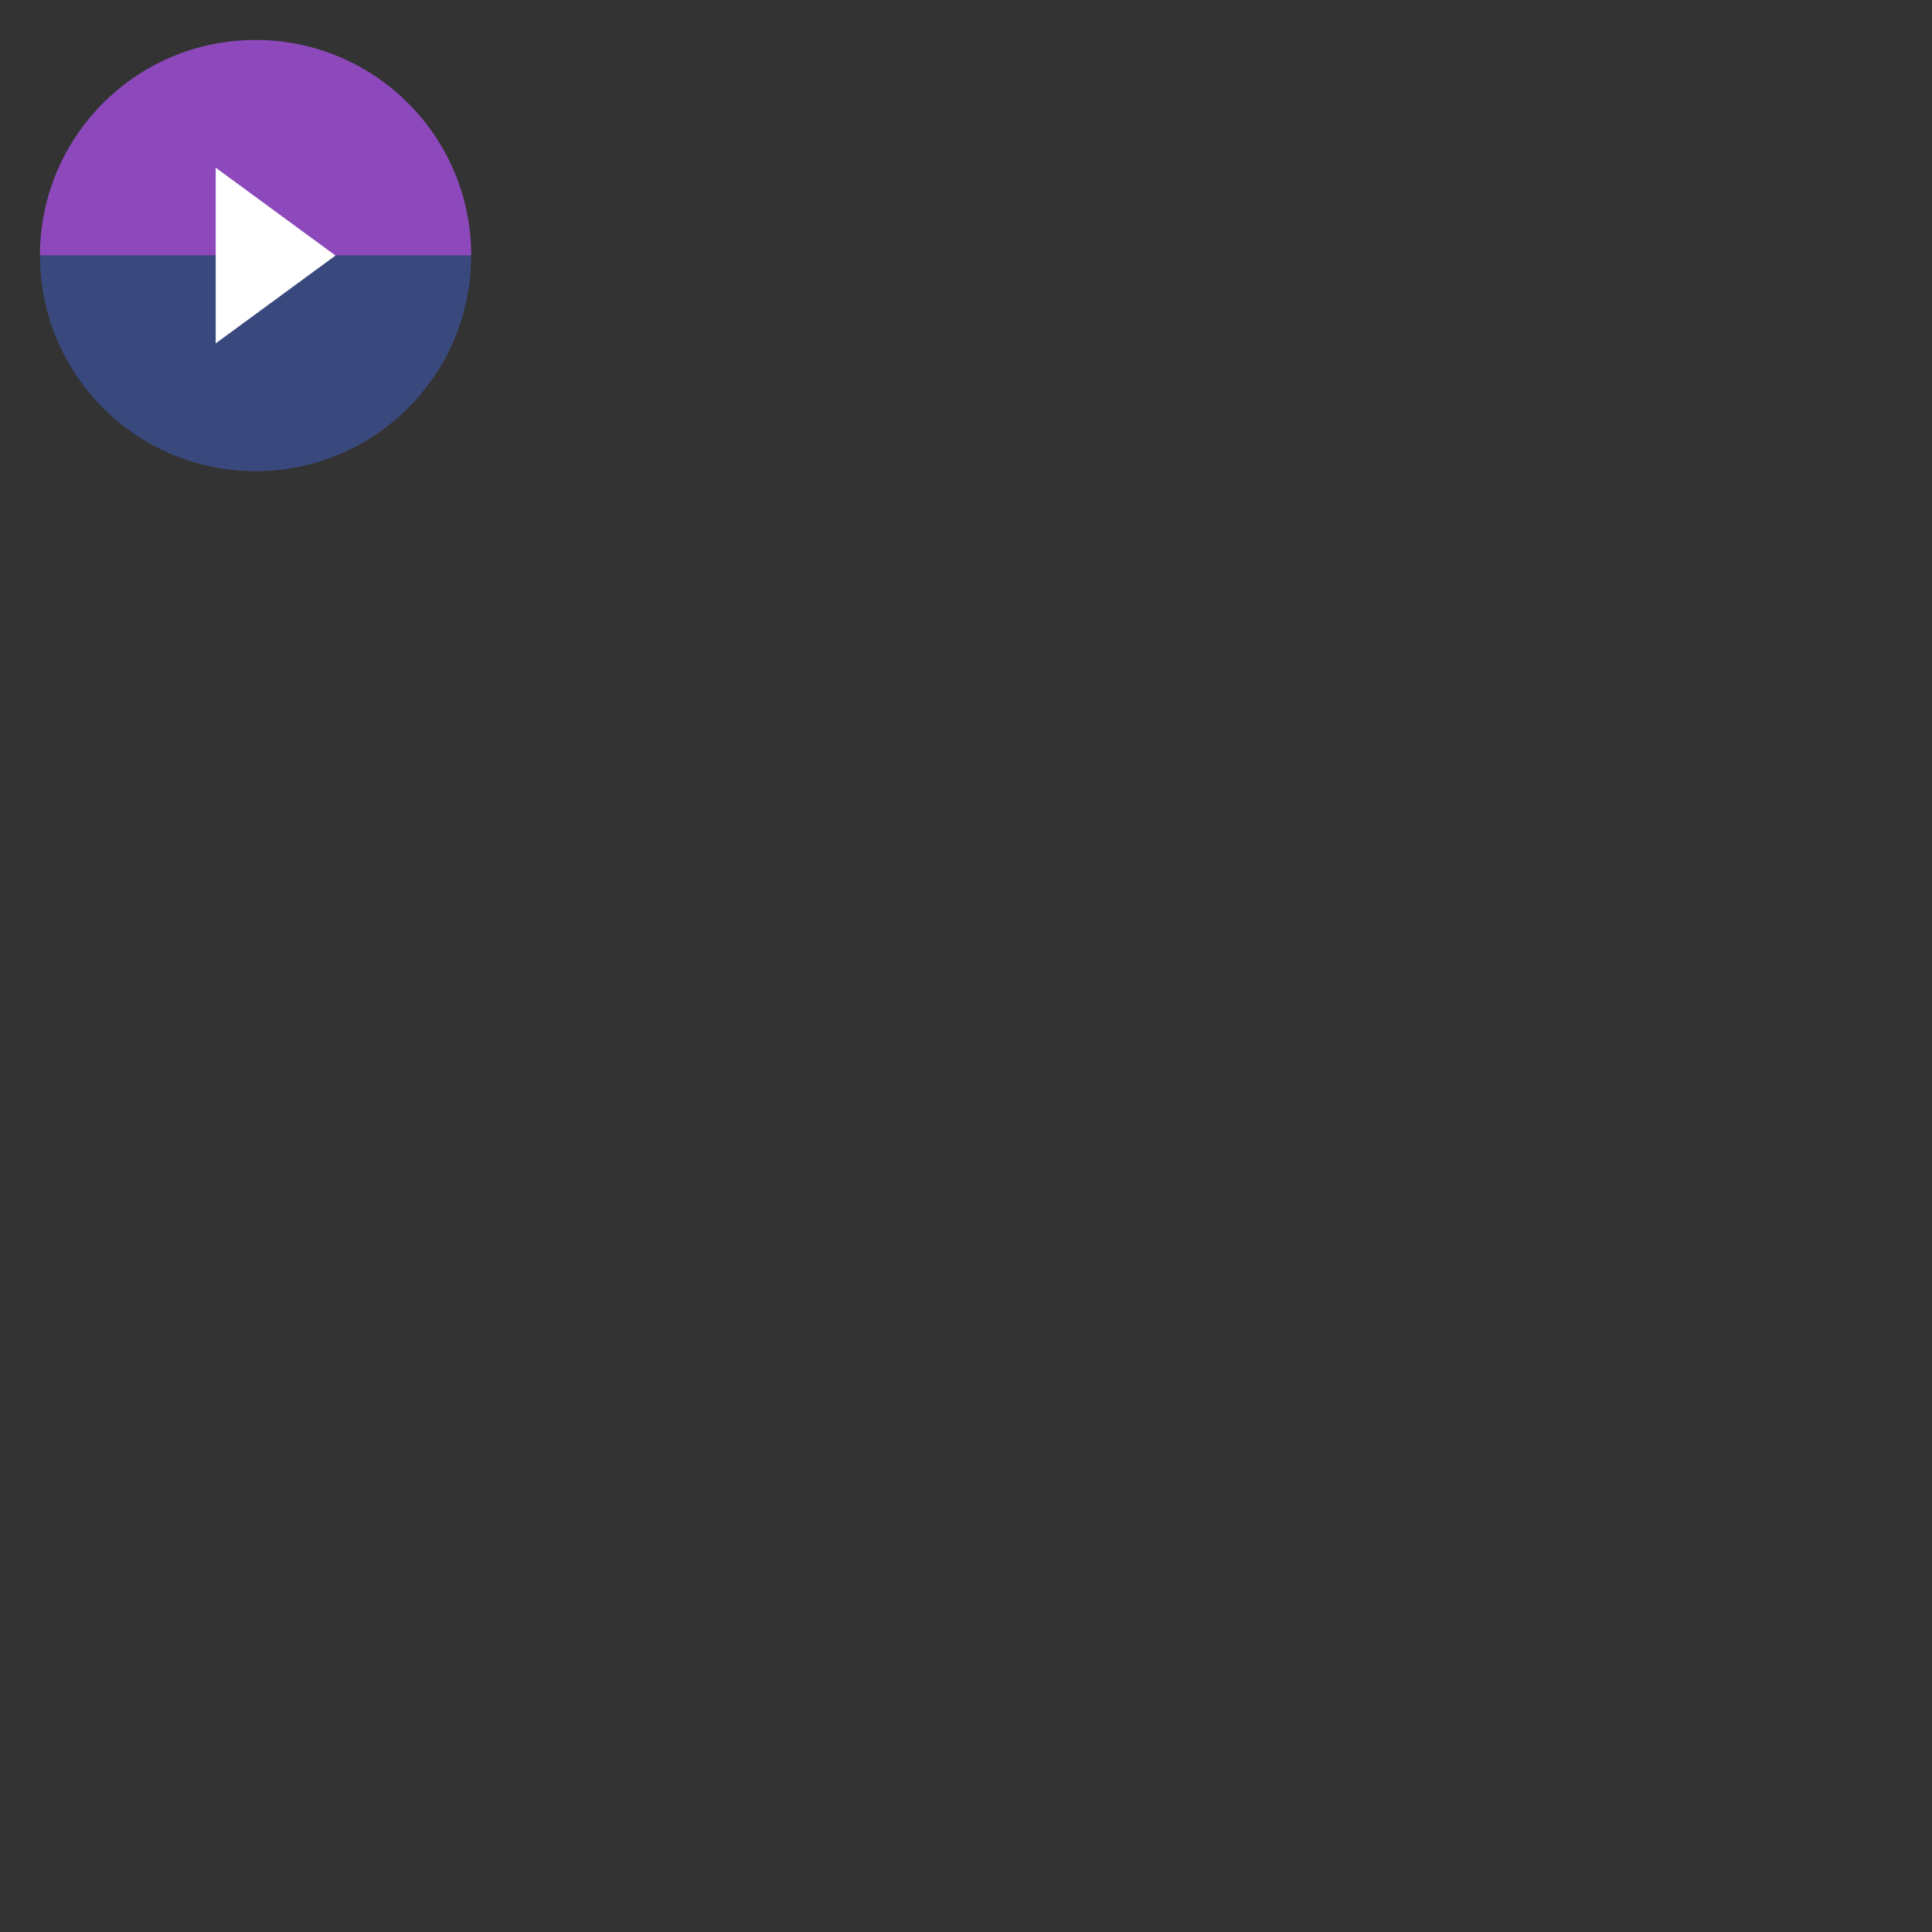 <?xml version="1.0" encoding="UTF-8"?>
<svg xmlns="http://www.w3.org/2000/svg" xmlns:xlink="http://www.w3.org/1999/xlink" width="64" height="64" viewBox="0 0 64 64">
<rect x="0" y="0" width="64" height="64" fill="#333333" stroke="none"/>
<path fill-rule="nonzero" fill="rgb(55.294%, 28.627%, 73.725%)" fill-opacity="1" d="M 8.465 1.324 C 4.52 1.324 1.324 4.52 1.324 8.465 L 15.609 8.465 C 15.609 4.52 12.41 1.324 8.465 1.324 Z M 8.465 1.324 "/>
<path fill-rule="nonzero" fill="rgb(22.745%, 28.627%, 49.02%)" fill-opacity="1" d="M 1.324 8.465 C 1.324 12.41 4.52 15.609 8.465 15.609 C 12.41 15.609 15.609 12.41 15.609 8.465 Z M 1.324 8.465 "/>
<path fill-rule="nonzero" fill="rgb(100%, 100%, 100%)" fill-opacity="1" d="M 11.113 8.465 L 7.145 11.375 L 7.145 5.555 Z M 11.113 8.465 "/>
</svg>
